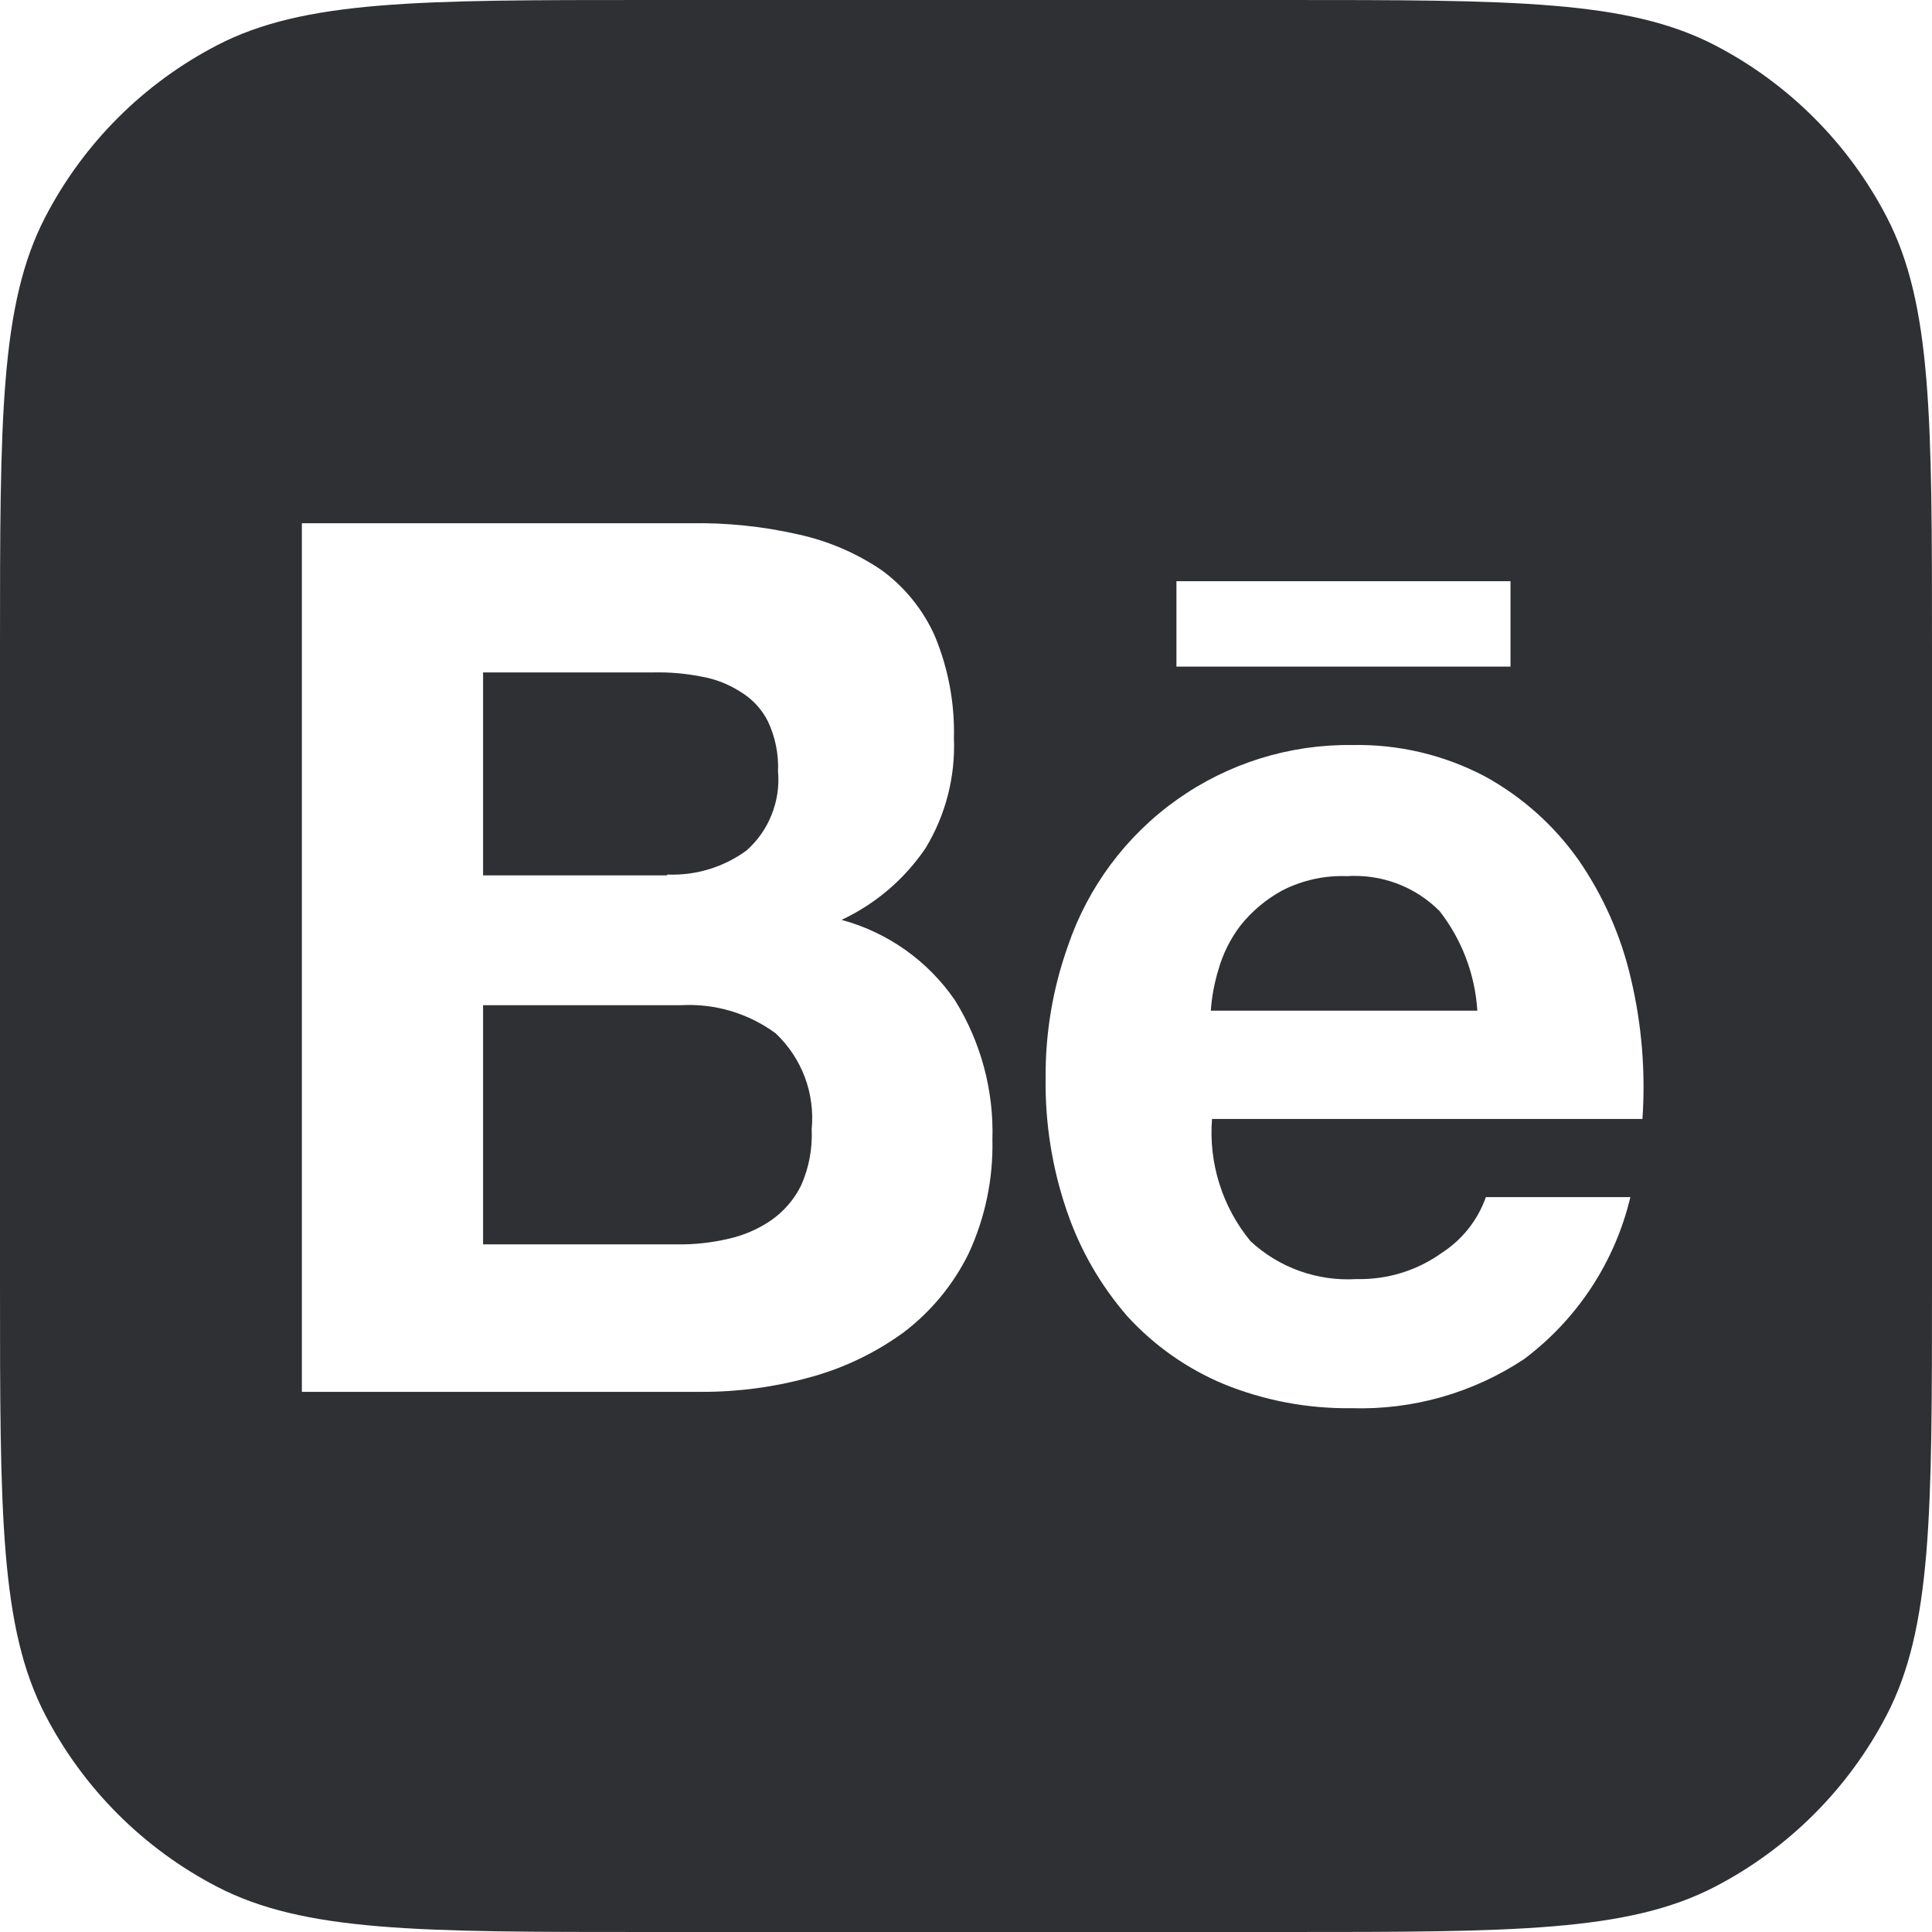 <svg width="24" height="24" viewBox="0 0 24 24" fill="none" xmlns="http://www.w3.org/2000/svg">
<path d="M8.287 10.864C8.641 10.879 8.99 10.773 9.275 10.564C9.412 10.442 9.519 10.29 9.586 10.119C9.654 9.949 9.681 9.765 9.665 9.583C9.674 9.37 9.631 9.157 9.541 8.964C9.464 8.81 9.345 8.681 9.197 8.593C9.047 8.497 8.879 8.432 8.703 8.403C8.513 8.366 8.318 8.349 8.124 8.353H6.001V10.874H8.287V10.864Z" fill="#2F3033"/>
<path d="M8.411 15.458C8.625 15.461 8.839 15.438 9.047 15.389C9.238 15.347 9.418 15.269 9.579 15.159C9.737 15.049 9.865 14.901 9.95 14.729C10.049 14.509 10.094 14.269 10.083 14.028C10.104 13.809 10.075 13.587 9.998 13.381C9.92 13.175 9.797 12.989 9.636 12.837C9.297 12.587 8.88 12.463 8.459 12.487H6.001V15.458H8.411Z" fill="#2F3033"/>
<path d="M17.88 11.315C17.73 11.165 17.55 11.049 17.352 10.975C17.154 10.901 16.942 10.87 16.731 10.884C16.451 10.873 16.172 10.936 15.924 11.064C15.726 11.173 15.552 11.319 15.411 11.495C15.286 11.659 15.192 11.846 15.136 12.045C15.085 12.211 15.053 12.382 15.041 12.555H18.352C18.324 12.104 18.159 11.671 17.881 11.315L17.88 11.315Z" fill="#2F3033"/>
<path fill-rule="evenodd" clip-rule="evenodd" d="M0.563 2.695C0 3.779 0 5.203 0 8.05V15.95C0 18.797 0 20.221 0.563 21.305C1.037 22.218 1.782 22.963 2.695 23.437C3.779 24 5.203 24 8.05 24H15.95C18.797 24 20.221 24 21.305 23.437C22.218 22.963 22.963 22.218 23.437 21.305C24 20.221 24 18.797 24 15.95V8.05C24 5.203 24 3.779 23.437 2.695C22.963 1.782 22.218 1.037 21.305 0.563C20.221 0 18.797 0 15.95 0H8.05C5.203 0 3.779 0 2.695 0.563C1.782 1.037 1.037 1.782 0.563 2.695ZM8.574 6.5C9.025 6.492 9.474 6.538 9.913 6.638C10.283 6.718 10.634 6.868 10.948 7.08C11.238 7.291 11.467 7.574 11.613 7.901C11.78 8.303 11.861 8.737 11.85 9.172C11.869 9.651 11.747 10.124 11.499 10.534C11.238 10.92 10.877 11.229 10.454 11.427C11.028 11.582 11.527 11.936 11.863 12.426C12.185 12.944 12.347 13.547 12.328 14.157C12.339 14.644 12.238 15.127 12.034 15.569C11.845 15.954 11.569 16.29 11.227 16.55C10.874 16.807 10.478 16.997 10.058 17.11C9.622 17.231 9.171 17.291 8.719 17.29H3.75V6.5H8.574ZM15.534 15.418C15.71 15.582 15.918 15.708 16.145 15.789C16.372 15.87 16.613 15.904 16.854 15.889C17.235 15.898 17.609 15.782 17.917 15.559C18.169 15.395 18.359 15.153 18.458 14.871H20.253C20.062 15.675 19.595 16.387 18.933 16.883C18.299 17.304 17.549 17.517 16.787 17.493C16.244 17.5 15.704 17.398 15.201 17.193C14.746 17.003 14.338 16.716 14.005 16.352C13.673 15.97 13.418 15.528 13.255 15.05C13.071 14.516 12.981 13.954 12.989 13.389C12.985 12.833 13.078 12.281 13.264 11.757C13.513 11.02 13.989 10.381 14.623 9.932C15.258 9.482 16.019 9.245 16.797 9.255C17.371 9.243 17.939 9.377 18.447 9.645C18.906 9.897 19.302 10.25 19.605 10.677C19.915 11.124 20.138 11.627 20.26 12.158C20.395 12.728 20.443 13.315 20.403 13.9H15.056C15.013 14.449 15.184 14.993 15.534 15.418ZM18.764 7.22H14.614V8.281H18.764V7.22Z" fill="#2F3033"/>
</svg>

